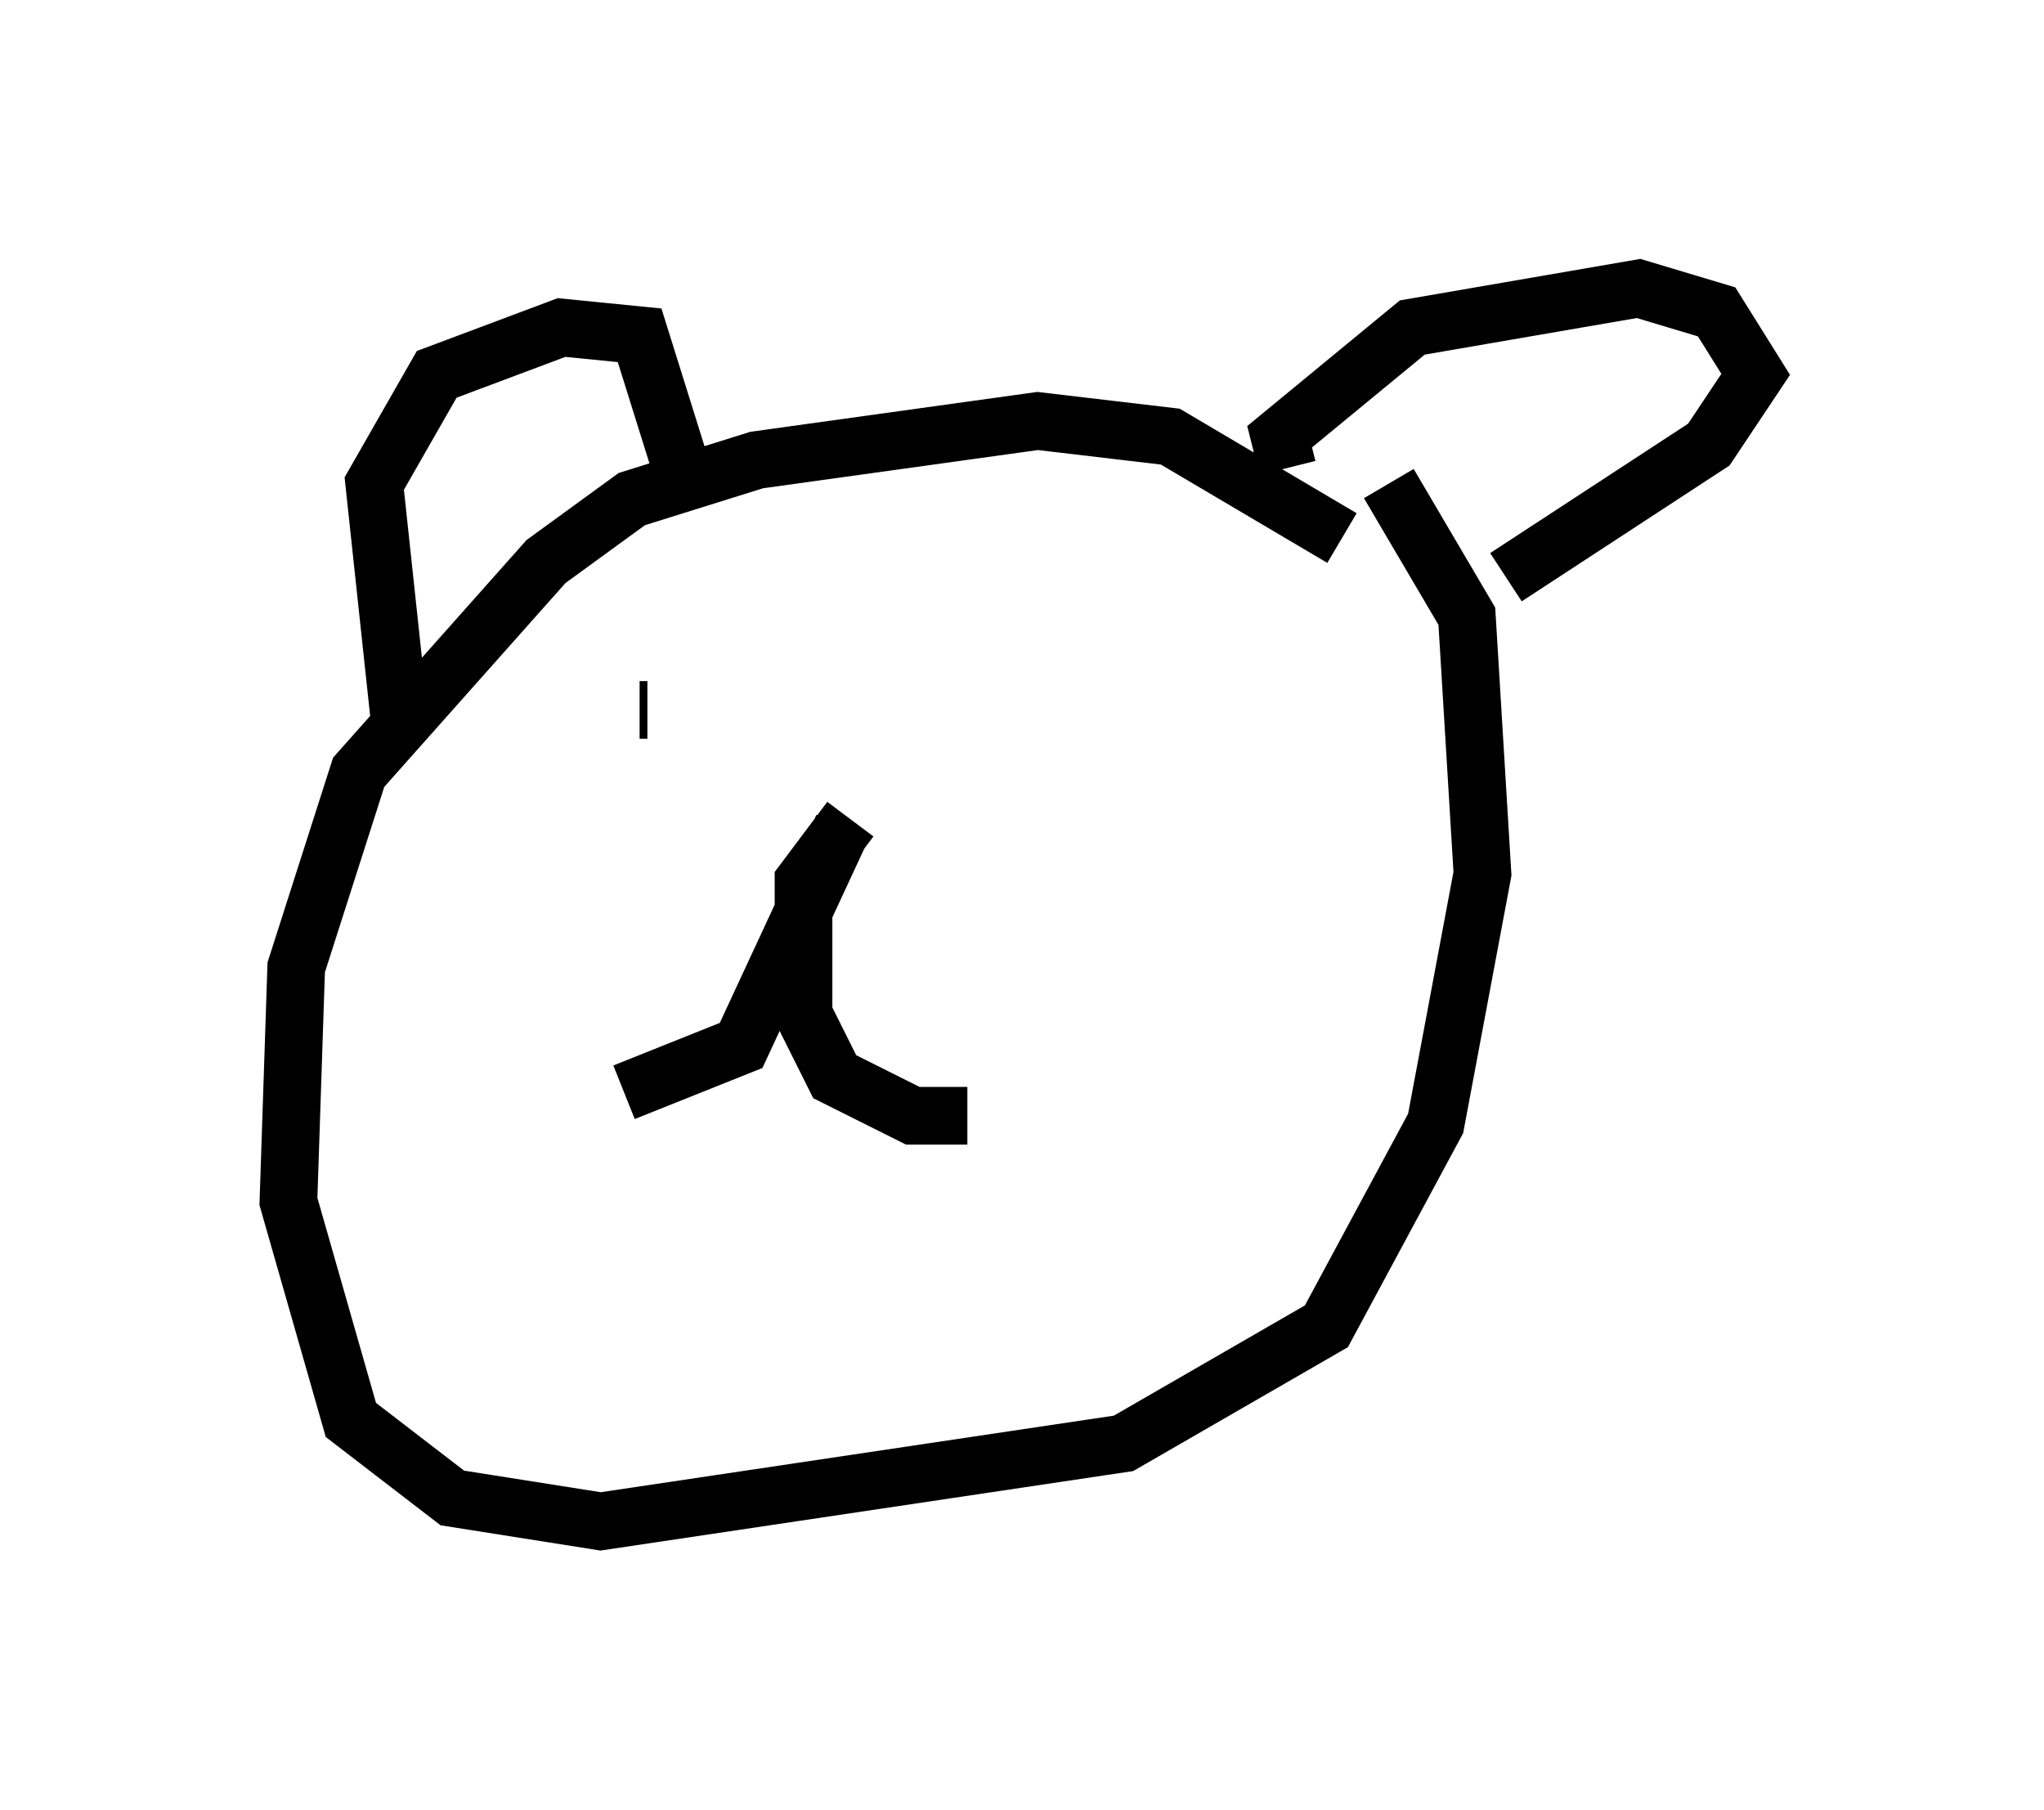 <?xml version="1.0" encoding="utf-8" ?>
<svg baseProfile="full" height="31.38" version="1.1" width="35.44" xmlns="http://www.w3.org/2000/svg" xmlns:ev="http://www.w3.org/2001/xml-events" xmlns:xlink="http://www.w3.org/1999/xlink"><defs /><rect fill="white" height="31.38" width="35.44" x="0" y="0" /><path d="M24.215, 9.33 m-0.947, 0.0 l-2.977, -1.759 -2.3, -0.271 l-4.871, 0.677 -2.165, 0.677 l-1.488, 1.083 -3.248, 3.654 l-1.083, 3.383 -0.135, 4.059 l1.083, 3.789 1.759, 1.353 l2.571, 0.406 9.066, -1.353 l3.518, -2.03 1.894, -3.518 l0.812, -4.33 -0.271, -4.465 l-1.353, -2.3 m-16.644, 3.789 l-0.541, 0.0 -0.406, -3.789 l1.083, -1.894 2.165, -0.812 l1.353, 0.135 0.677, 2.165 m10.555, 0.135 l-0.135, -0.541 2.3, -1.894 l3.924, -0.677 1.353, 0.406 l0.677, 1.083 -0.812, 1.218 l-3.518, 2.3 m-11.502, 4.33 l-1.759, 3.789 -2.03, 0.812 m3.924, -4.736 l-0.812, 1.083 0.0, 2.3 l0.541, 1.083 1.353, 0.677 l0.947, 0.0 m-5.142, -9.337 l0.0, 0.0 m-0.406, 2.3 l-0.135, 0.0 m9.202, 0.135 l0.0, 0.0 " fill="none" stroke="black" stroke-width="1" /></svg>